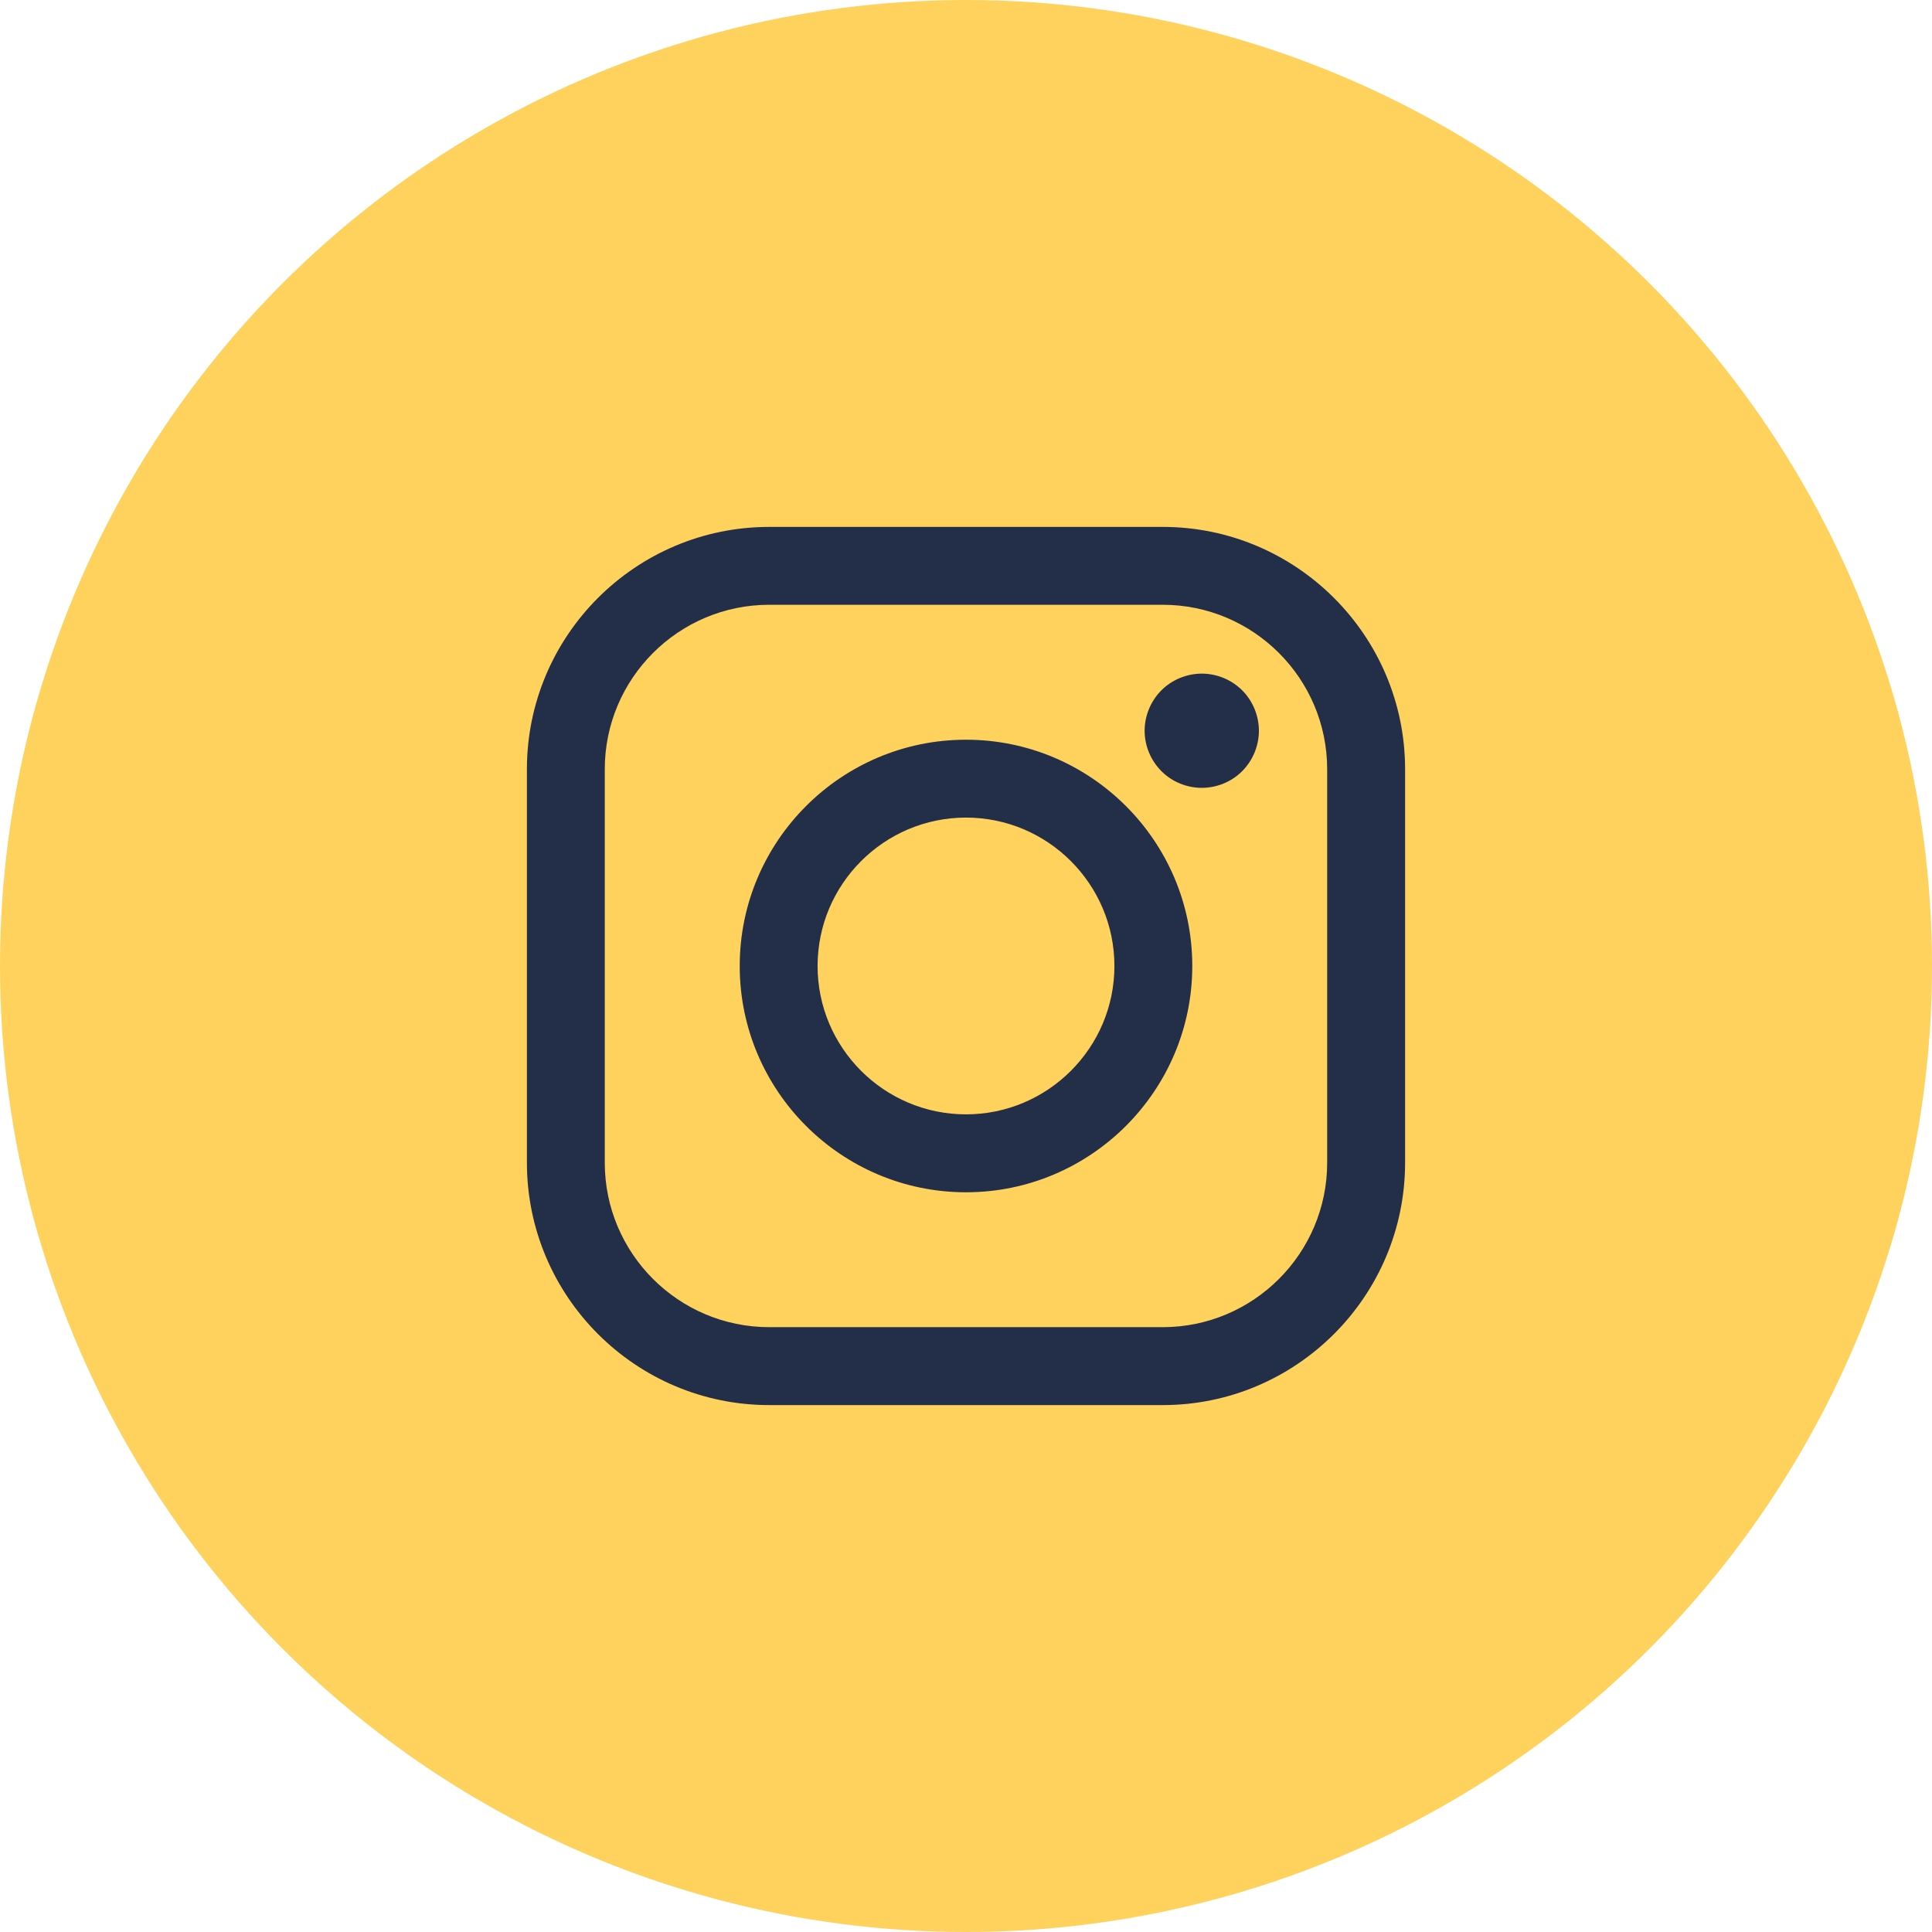 <?xml version="1.0" encoding="UTF-8" standalone="no"?>
<svg width="33px" height="33px" viewBox="0 0 33 33" version="1.1" xmlns="http://www.w3.org/2000/svg" xmlns:xlink="http://www.w3.org/1999/xlink">
    <!-- Generator: Sketch 45.2 (43514) - http://www.bohemiancoding.com/sketch -->
    <title>Instagram-hover</title>
    <desc>Created with Sketch.</desc>
    <defs></defs>
    <g id="Symbols" stroke="none" stroke-width="1" fill="none" fill-rule="evenodd">
        <g id="Footer" transform="translate(-1089, -384)">
            <g id="Social-Icons">
                <g transform="translate(993, 384)">
                    <g id="Icons">
                        <g id="Instagram-hover" transform="translate(96, 0)">
                            <circle id="Oval-2-Copy" fill="#FFD25D" cx="16.5" cy="16.5" r="16.5"></circle>
                            <path d="M22.669,19.86 C22.669,21.409 21.409,22.669 19.86,22.669 L13.139,22.669 C11.59,22.669 10.33,21.409 10.33,19.86 L10.33,13.139 C10.33,11.59 11.59,10.33 13.139,10.33 L19.86,10.33 C21.409,10.33 22.669,11.59 22.669,13.139 L22.669,19.86 Z M19.86,9 C22.142,9 24,10.856 24,13.139 L24,19.86 C24,22.142 22.142,24 19.86,24 L13.139,24 C10.856,24 9,22.142 9,19.86 L9,13.139 C9,10.856 10.856,9 13.139,9 L19.86,9 Z M16.5,19.034 C15.102,19.034 13.965,17.897 13.965,16.5 C13.965,15.102 15.102,13.965 16.5,13.965 C17.897,13.965 19.035,15.102 19.035,16.5 C19.035,17.897 17.897,19.034 16.5,19.034 Z M16.5,12.635 C14.368,12.635 12.635,14.368 12.635,16.5 C12.635,18.631 14.368,20.365 16.5,20.365 C18.631,20.365 20.365,18.631 20.365,16.5 C20.365,14.368 18.631,12.635 16.5,12.635 Z M20.527,11.506 C20.271,11.506 20.018,11.61 19.838,11.791 C19.656,11.972 19.551,12.225 19.551,12.482 C19.551,12.739 19.656,12.99 19.838,13.172 C20.018,13.354 20.271,13.457 20.527,13.457 C20.785,13.457 21.036,13.354 21.217,13.172 C21.399,12.99 21.503,12.739 21.503,12.482 C21.503,12.225 21.399,11.972 21.217,11.791 C21.036,11.61 20.785,11.506 20.527,11.506 Z" id="Combined-Shape" fill="#232E48"></path>
                        </g>
                    </g>
                </g>
            </g>
        </g>
    </g>
</svg>